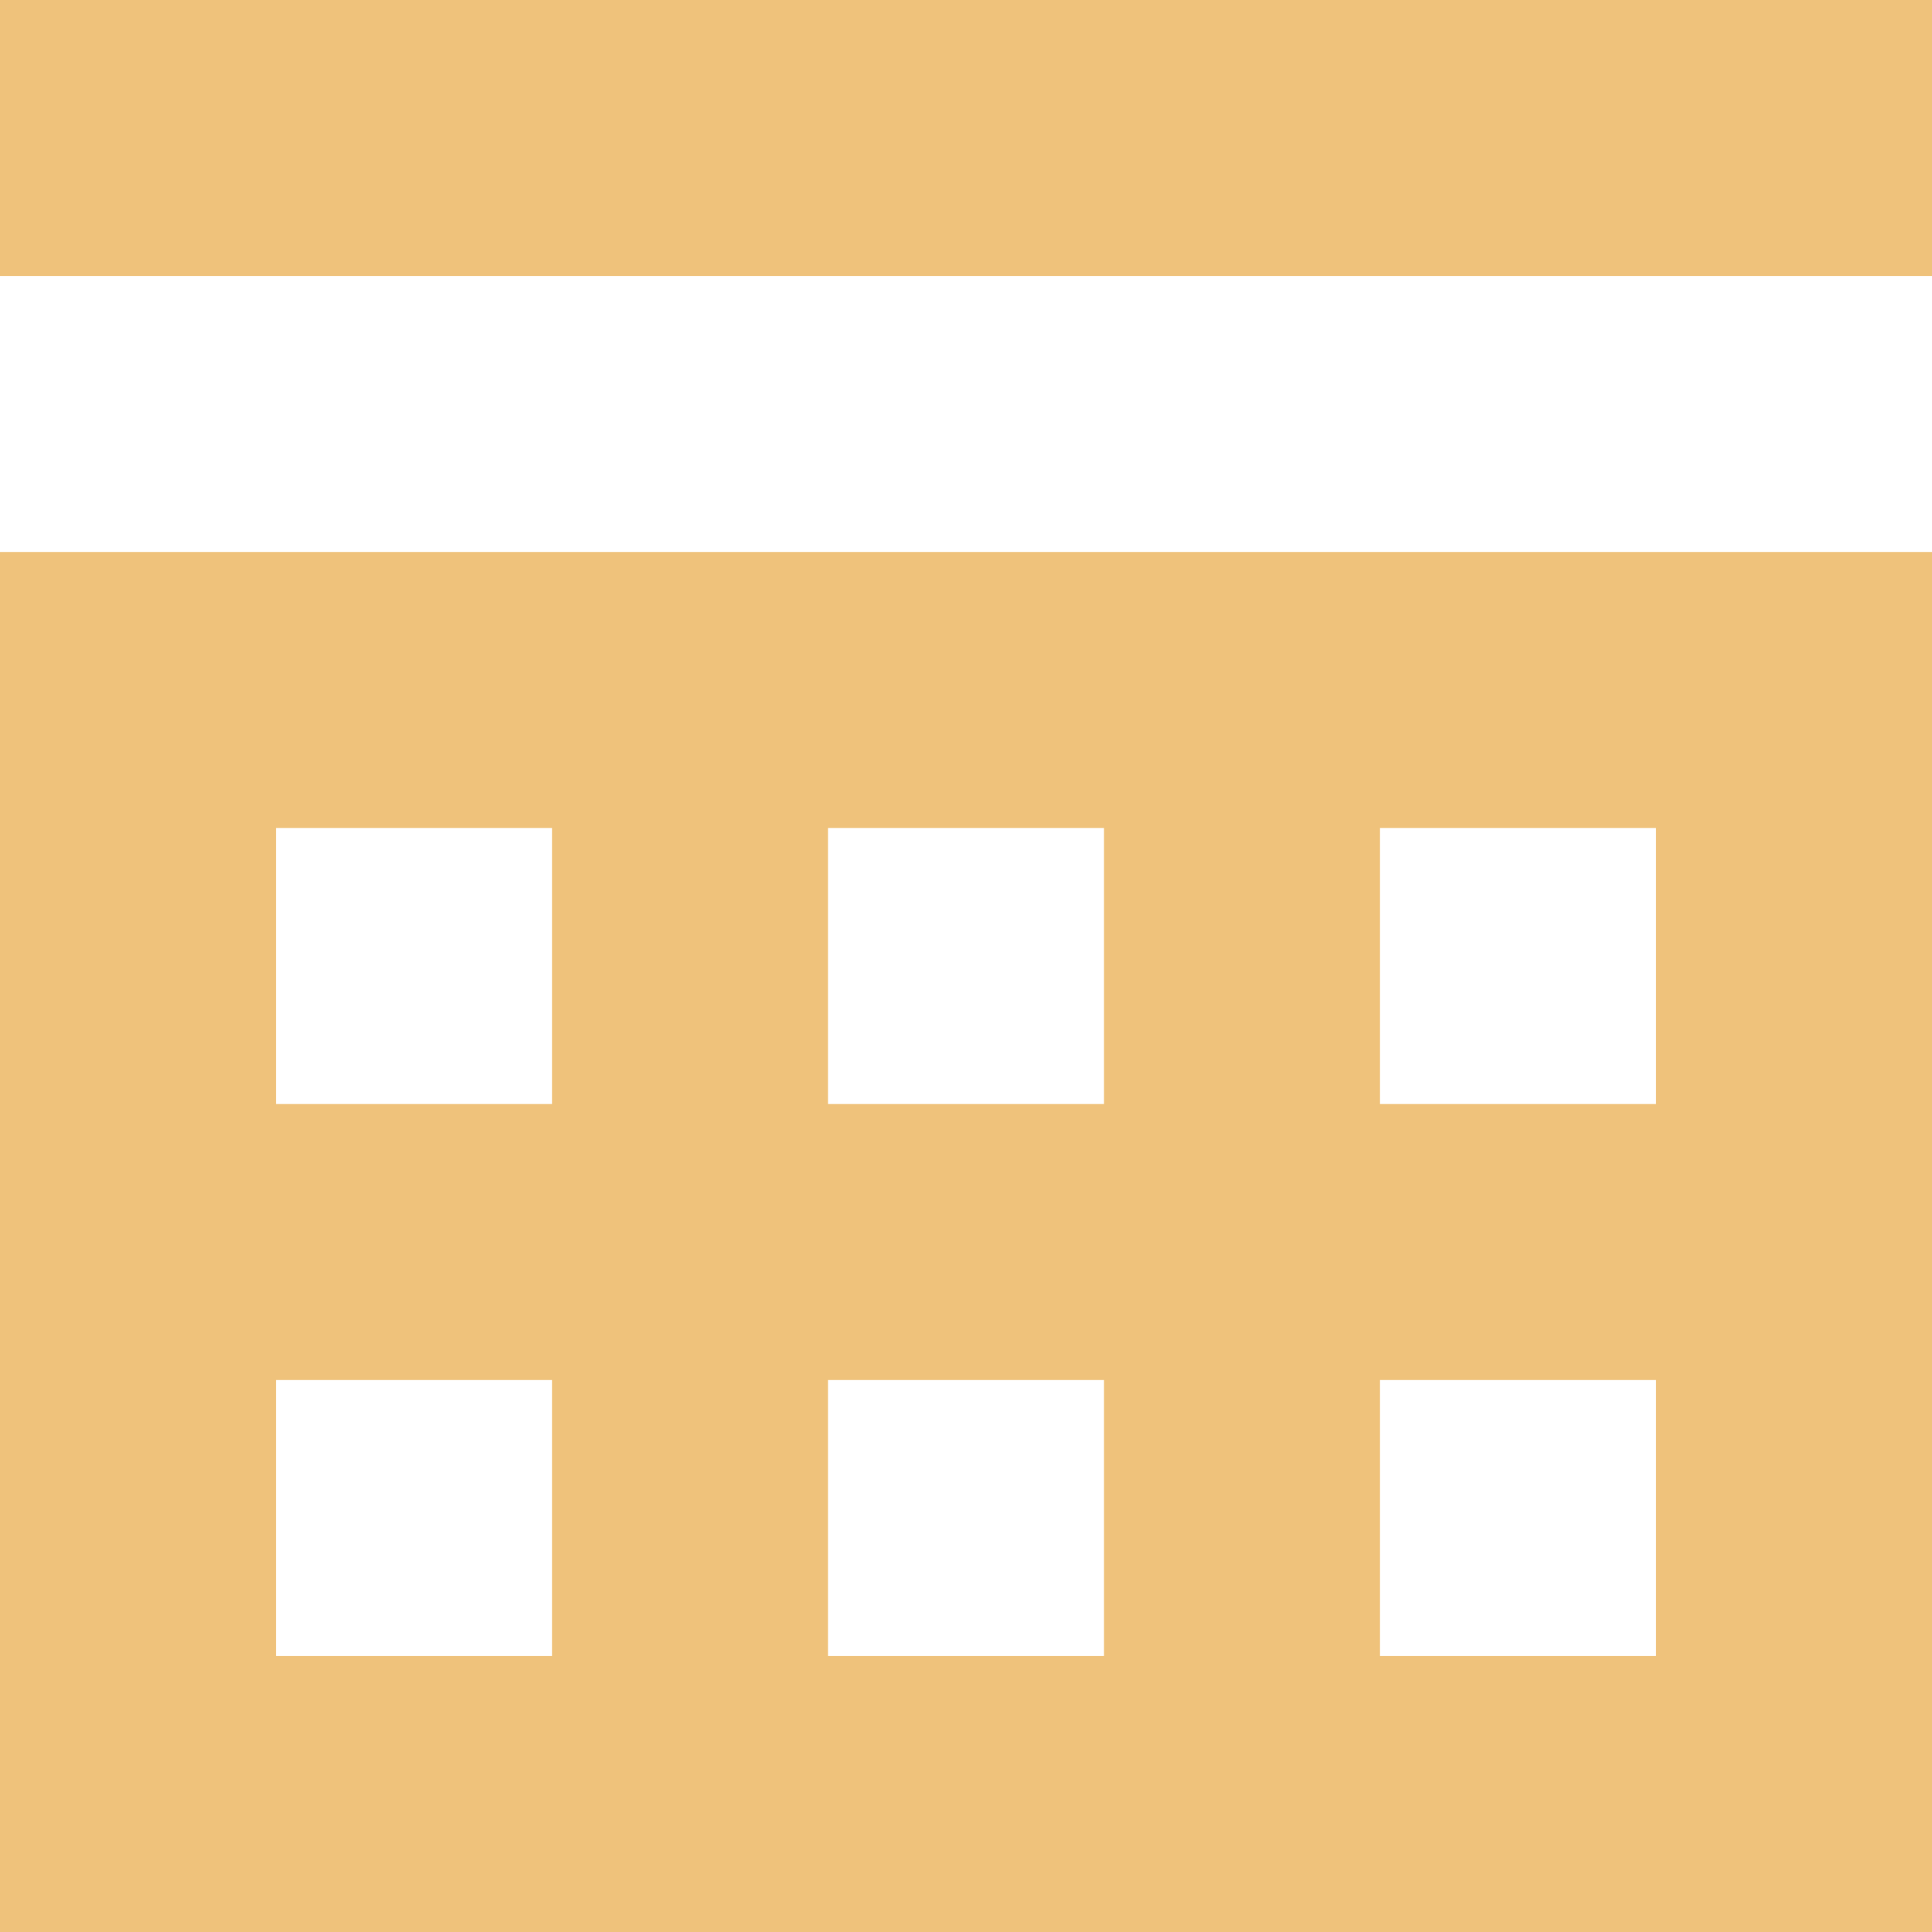 <svg id="圖層_2" data-name="圖層 2" xmlns="http://www.w3.org/2000/svg" viewBox="0 0 14 14"><defs><style>.cls-1,.cls-2{fill:#efc27b;}.cls-2{fill-rule:evenodd;}</style></defs><title>icon</title><g id="第一階段"><g id="Group-5"><rect id="Rectangle-12" class="cls-1" width="14" height="2"/><path id="Combined-Shape" class="cls-2" d="M10,12h2V10H10ZM8,12V10H6v2ZM4,12V10H2v2ZM2,14H0V4H14V14H2Zm8-6h2V6H10ZM8,8V6H6V8ZM4,8V6H2V8Z"/></g></g></svg>